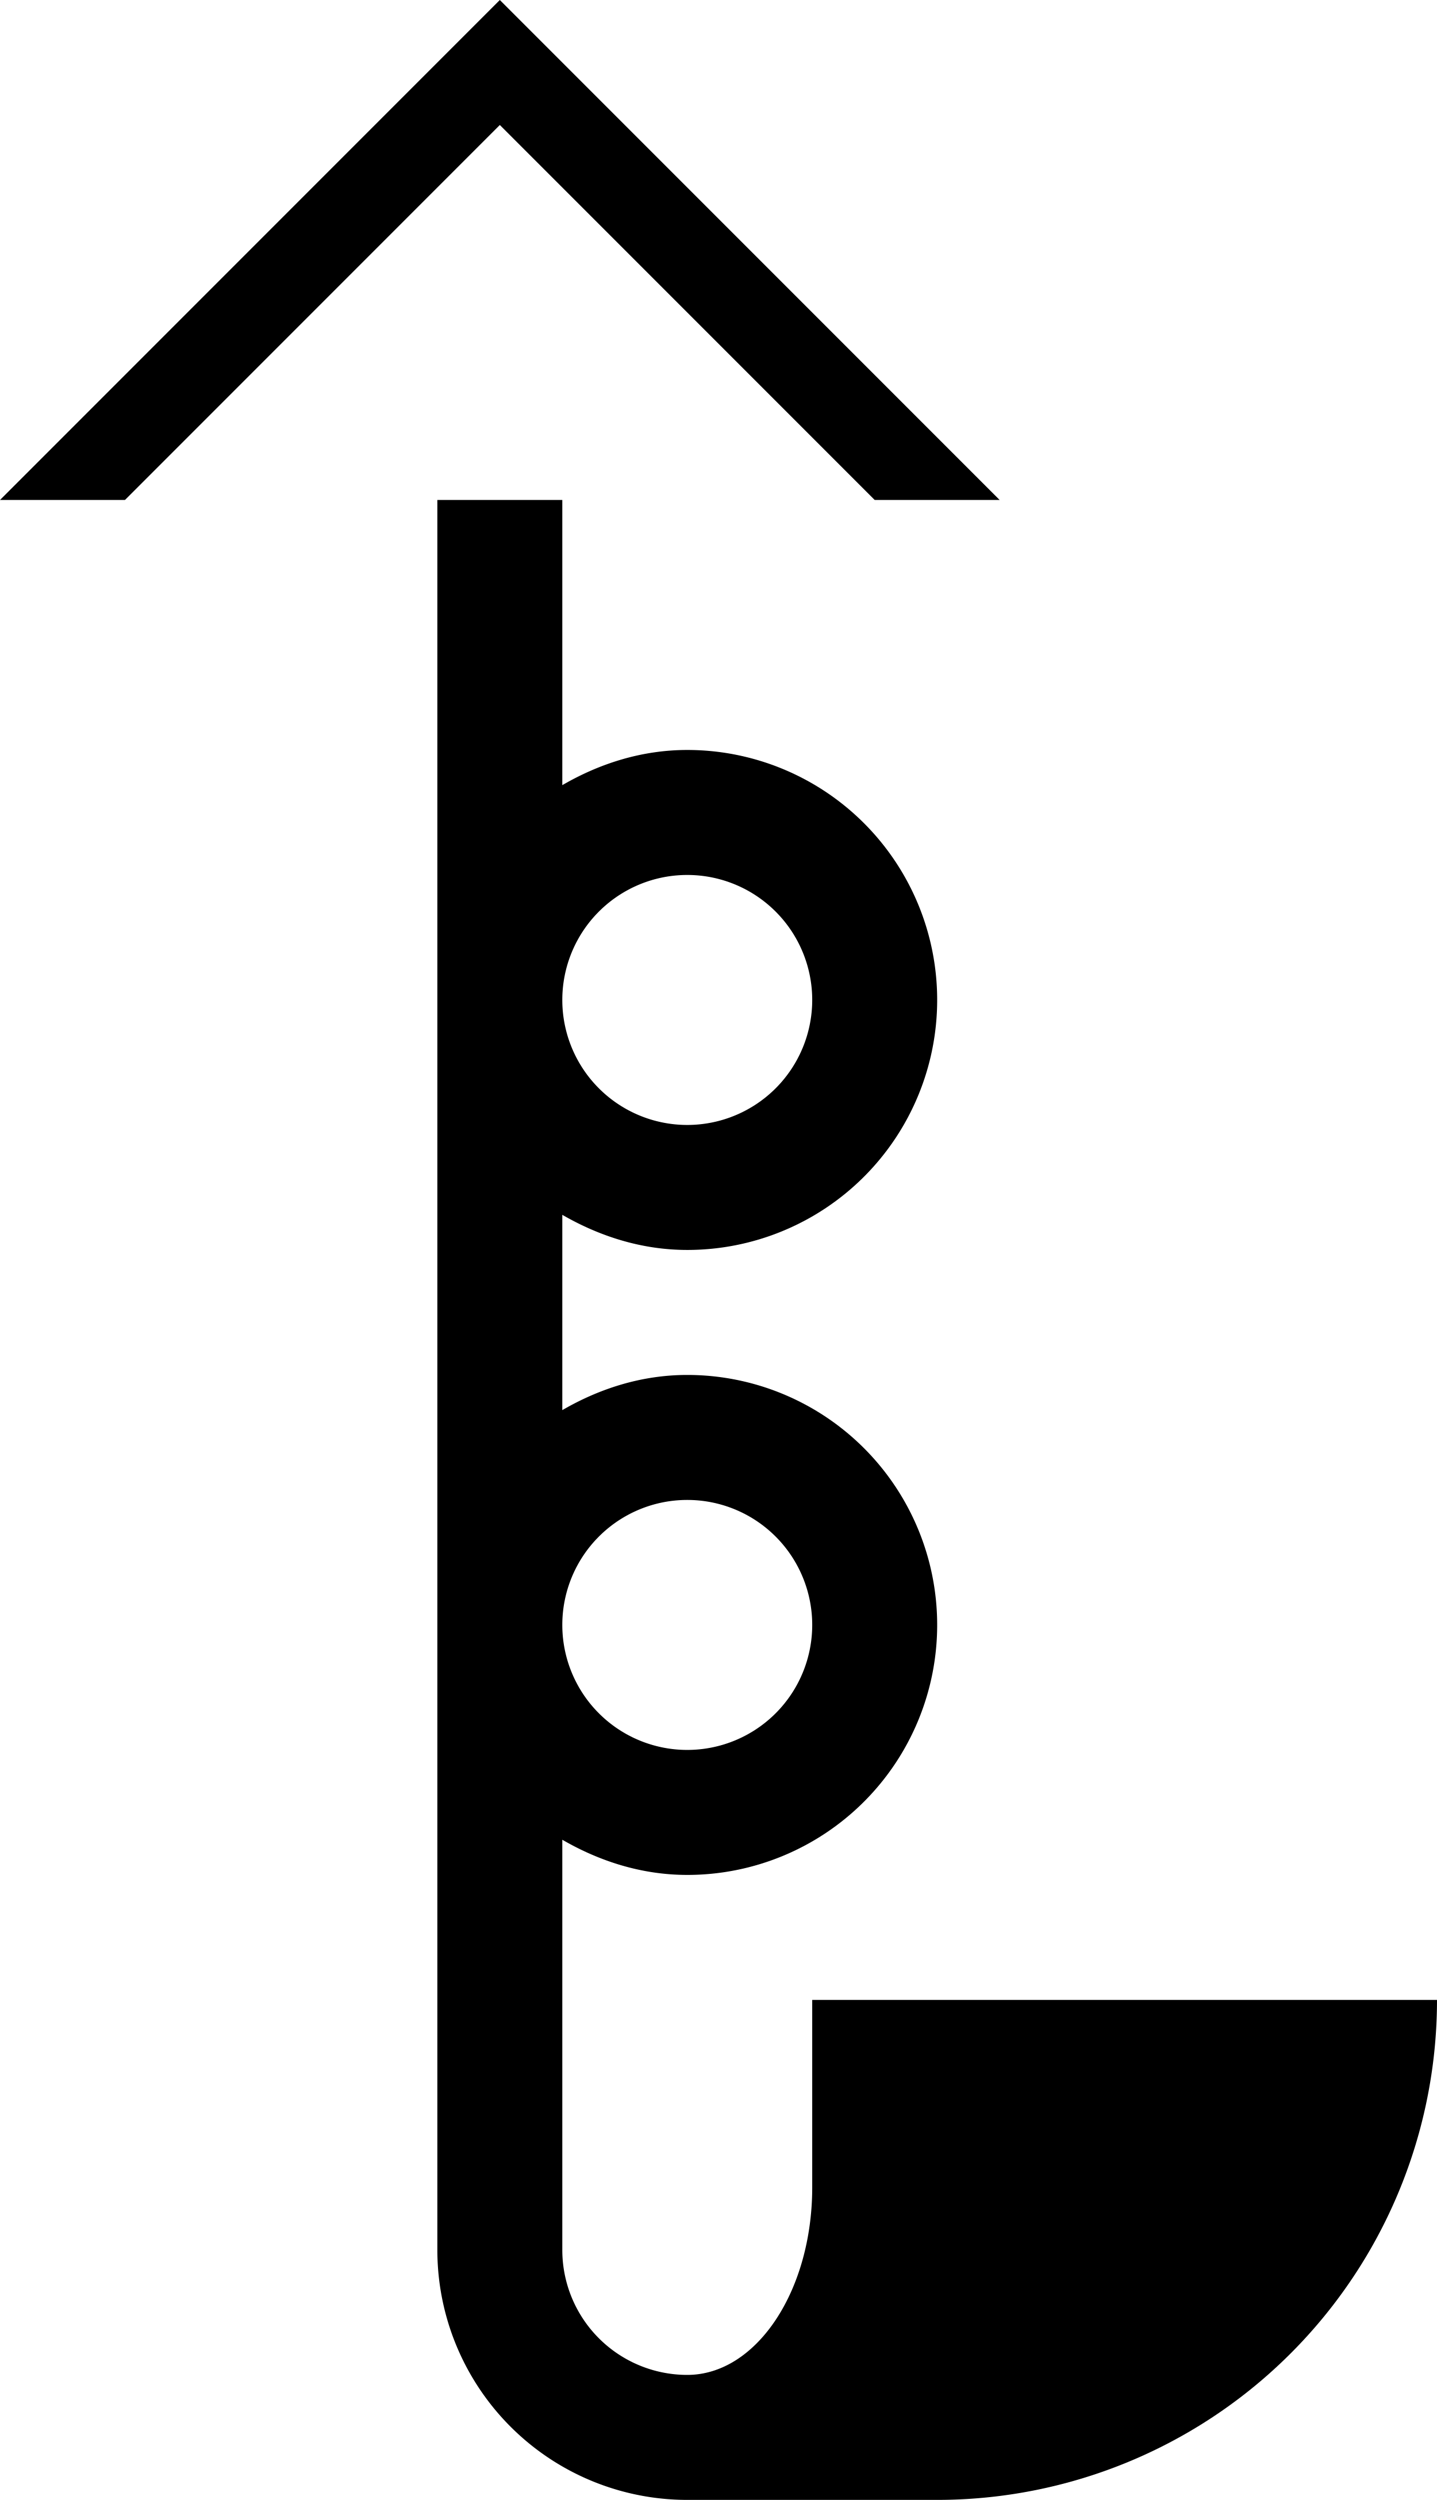 <svg xmlns="http://www.w3.org/2000/svg" version="1.0" width="23" height="40"><path d="M8 0L0 8h2l6-6 6 6h2L8 0zM7 8v28a4 4 0 0 0 4 4h4a8 8 0 0 0 8-8H13v3c0 1.657-.895 3-2 3a2 2 0 0 1-2-2v-6.563c.591.342 1.267.563 2 .563a4 4 0 1 0 0-8c-.733 0-1.409.22-2 .563v-3.125c.591.341 1.267.562 2 .562a4 4 0 1 0 0-8c-.733 0-1.409.22-2 .563V8H7zm4 6a2 2 0 1 1 0 4 2 2 0 0 1 0-4zm0 10a2 2 0 1 1 0 4 2 2 0 0 1 0-4z"/></svg>